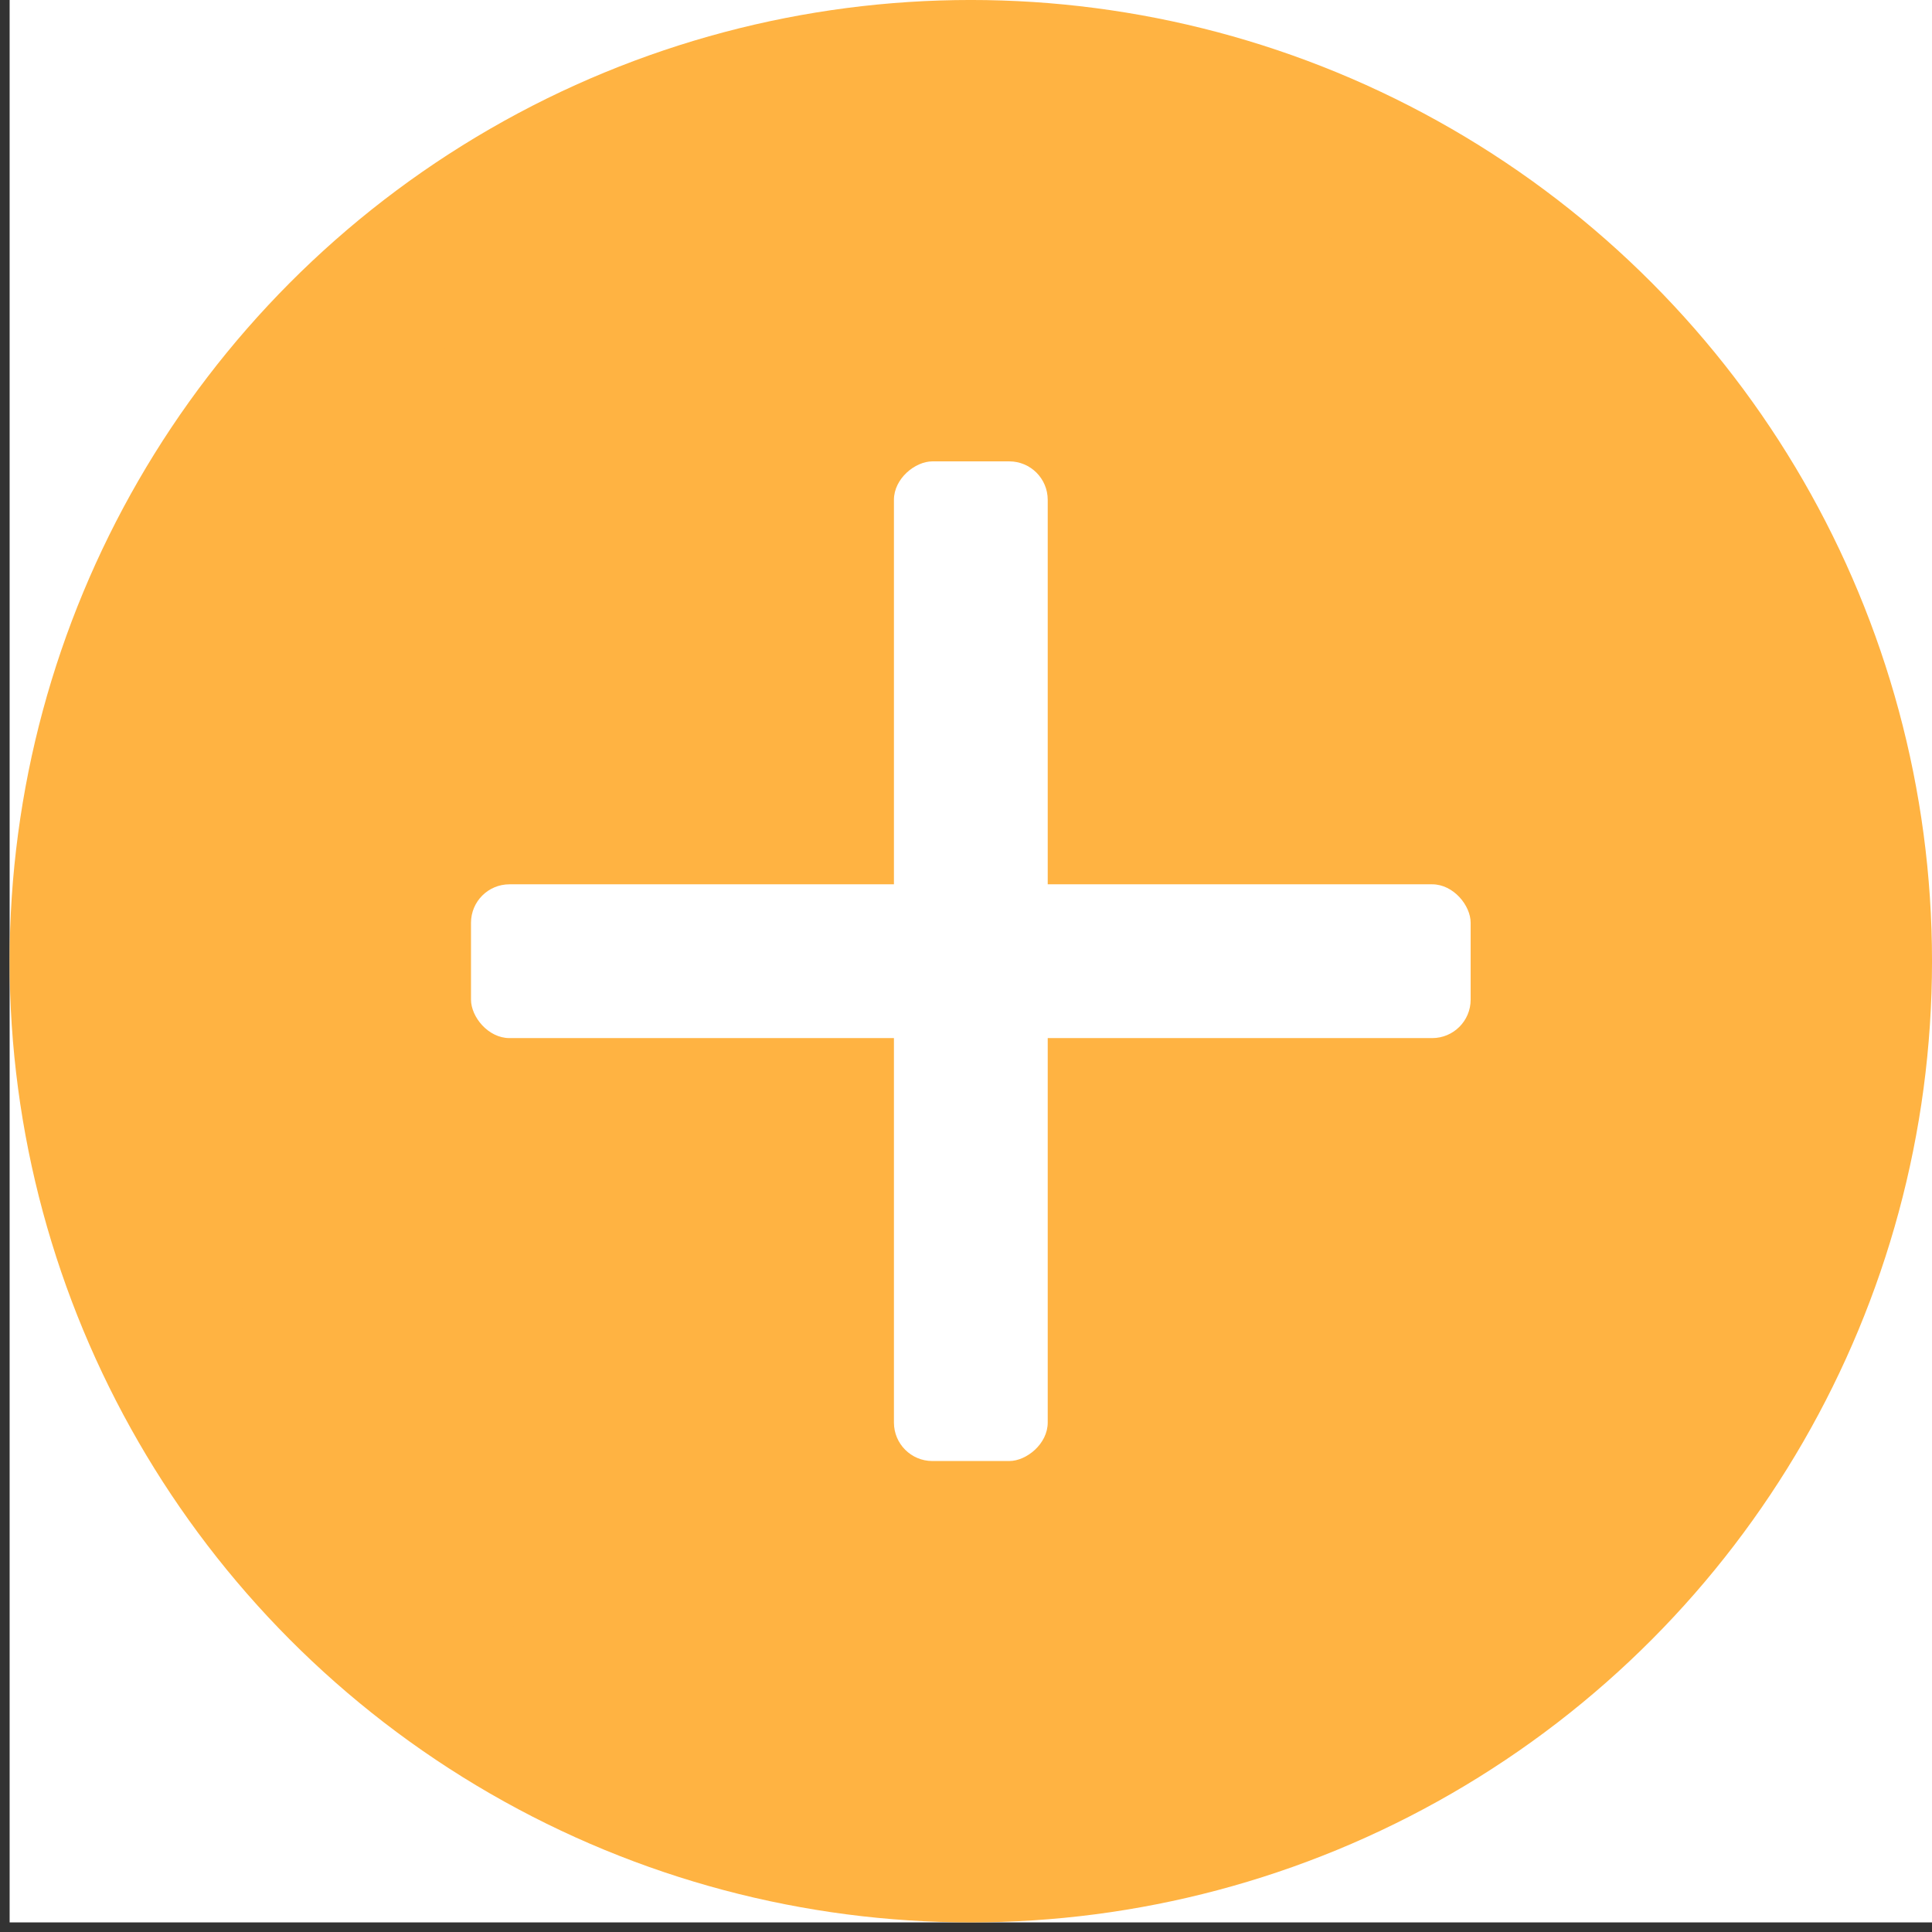 <svg width="67" height="67" viewBox="0 0 67 67" fill="none" xmlns="http://www.w3.org/2000/svg">
<rect x="0" y="0" width="67" height="67" fill="#333333" stroke="none"/>
<rect width="66.667" height="66.667" transform="translate(0.334)" fill="white"/>
<circle cx="33.667" cy="33.333" r="30.667" fill="#FFB342" stroke="#FFB342" stroke-width="5.333"/>
<rect x="16.334" y="30.667" width="34.667" height="5.333" rx="1.333" fill="white"/>
<rect x="36.334" y="16" width="34.667" height="5.333" rx="1.333" transform="rotate(90 36.334 16)" fill="white"/>
</svg>
